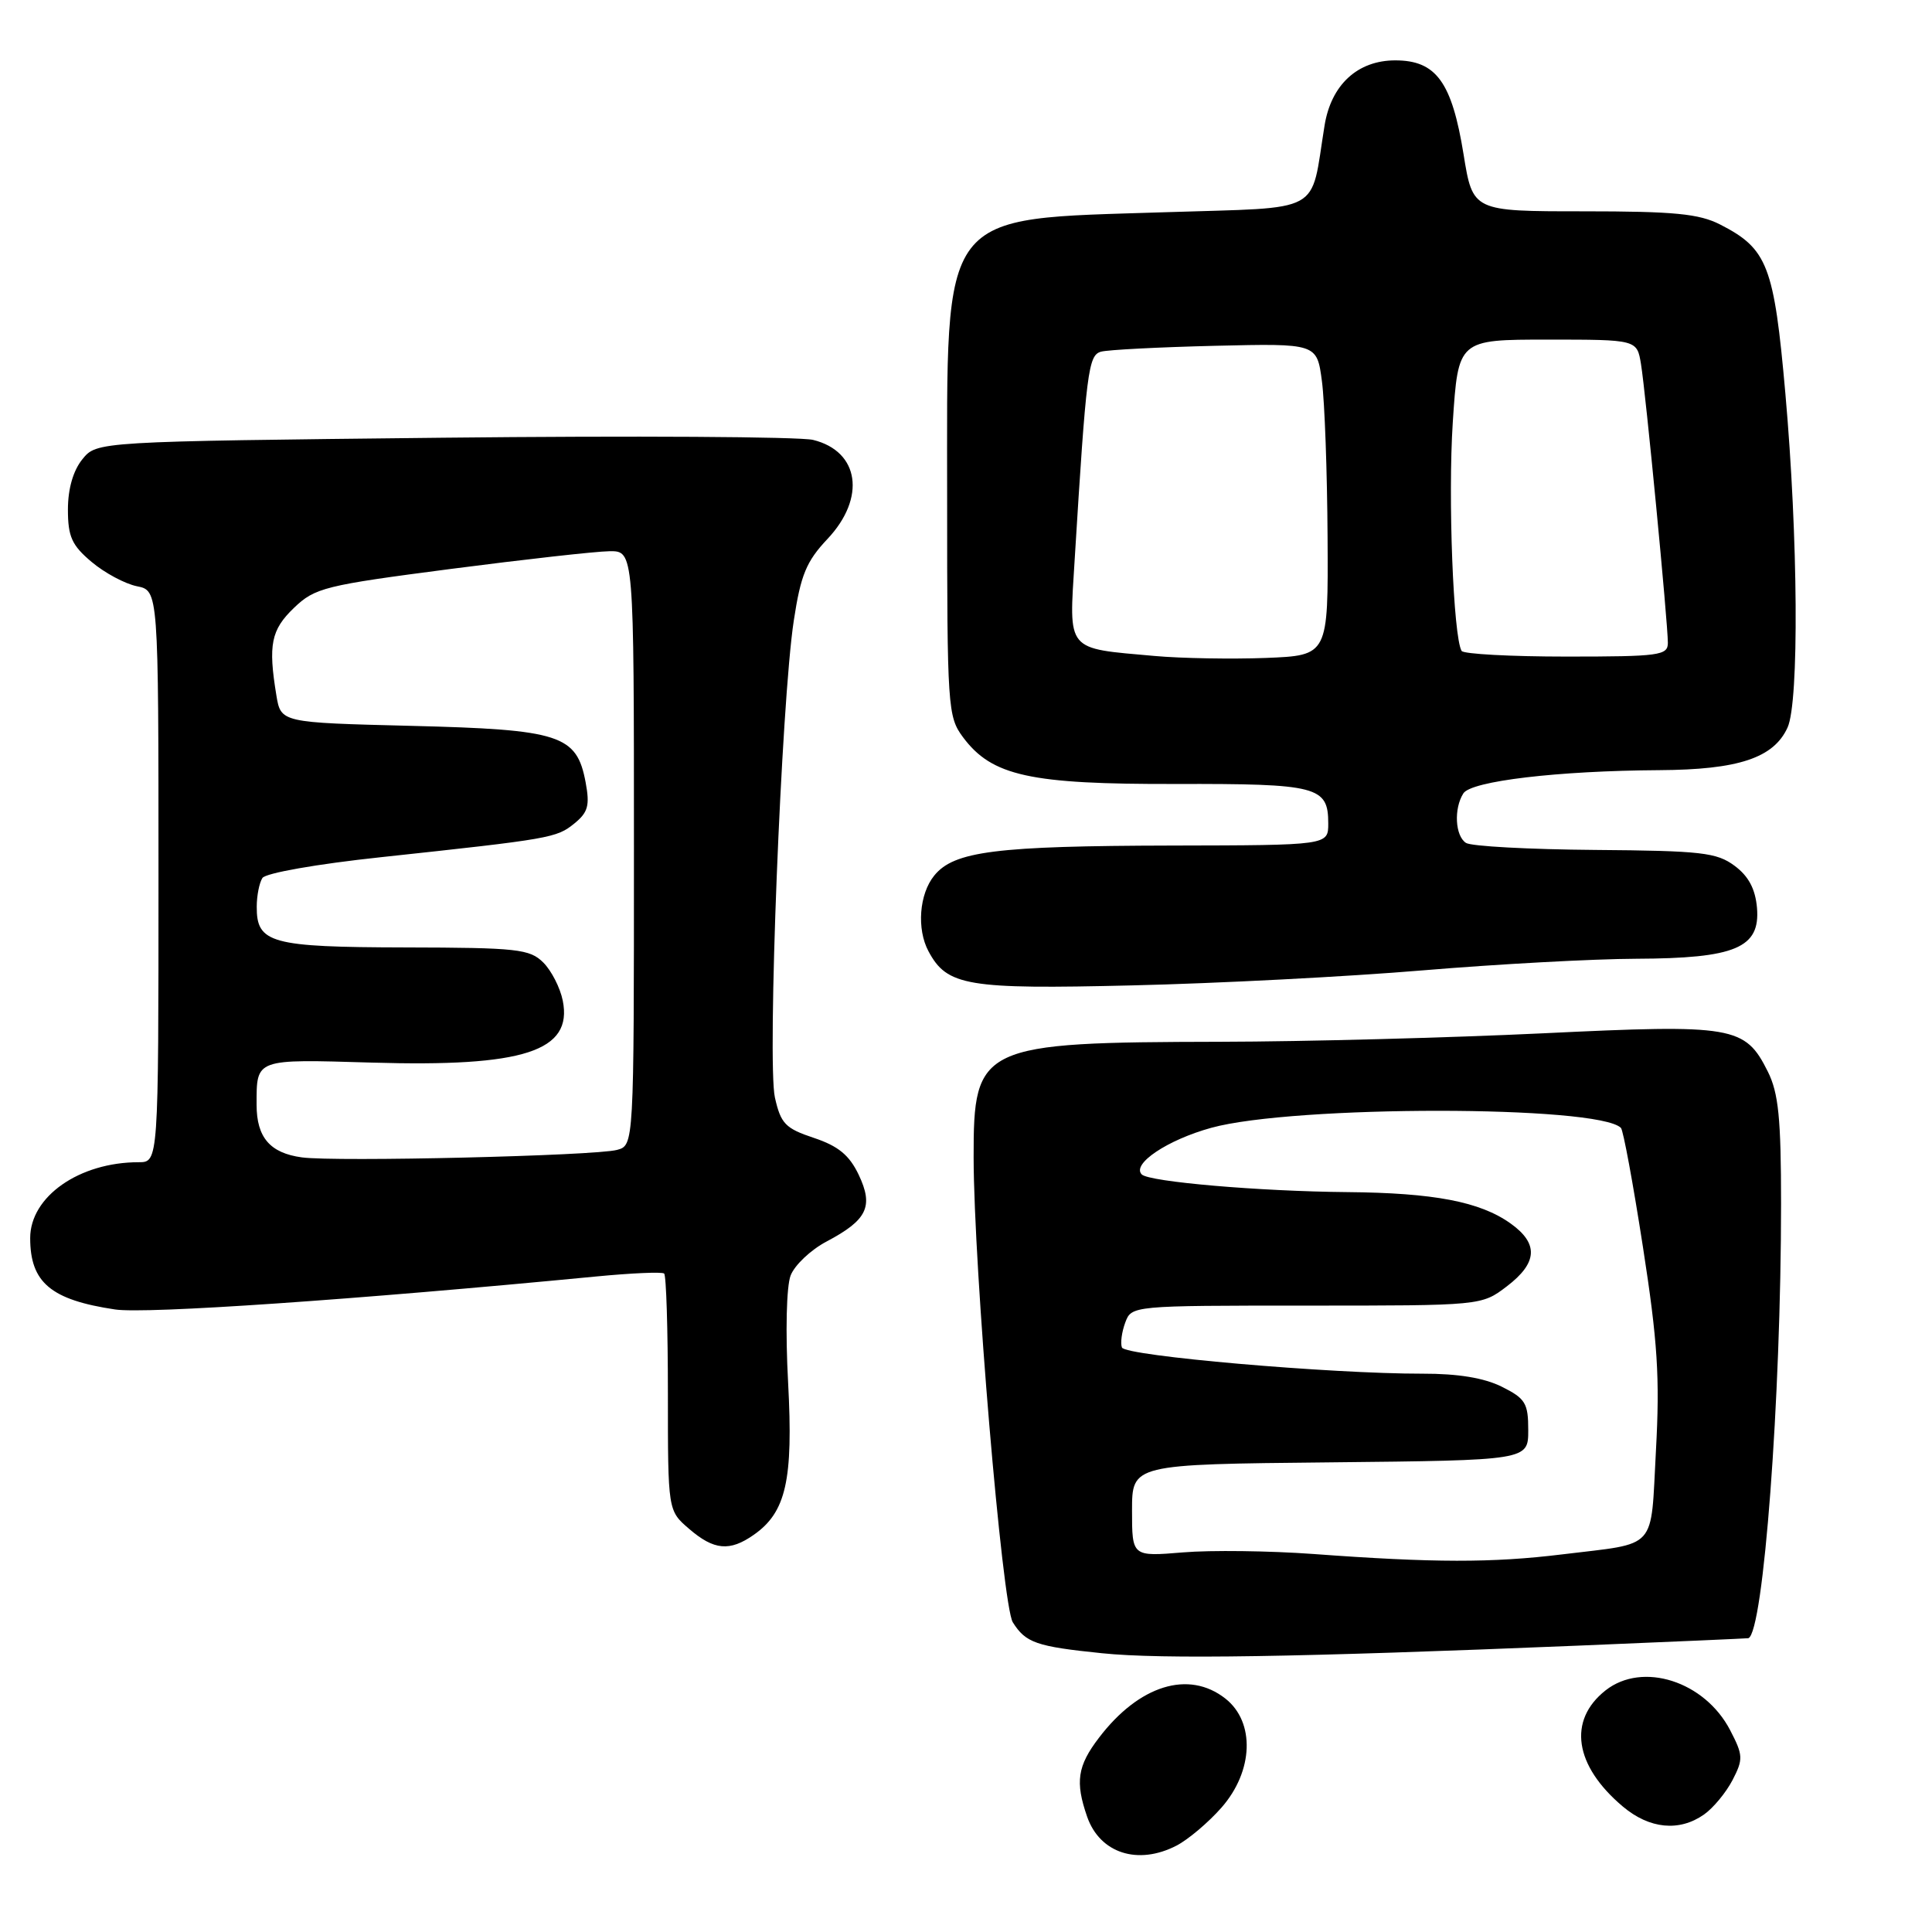 <?xml version="1.0" encoding="UTF-8" standalone="no"?>
<!DOCTYPE svg PUBLIC "-//W3C//DTD SVG 1.1//EN" "http://www.w3.org/Graphics/SVG/1.1/DTD/svg11.dtd" >
<svg xmlns="http://www.w3.org/2000/svg" xmlns:xlink="http://www.w3.org/1999/xlink" version="1.1" viewBox="0 0 256 256">
 <g >
 <path fill="currentColor"
d=" M 155.90 244.55 C 157.44 243.75 160.12 241.49 161.85 239.52 C 166.10 234.68 166.33 228.19 162.37 225.07 C 157.51 221.25 150.93 223.29 145.62 230.26 C 142.76 234.00 142.45 236.11 144.05 240.72 C 145.74 245.57 150.78 247.20 155.90 244.55 Z  M 225.78 240.44 C 227.01 239.58 228.71 237.52 229.57 235.87 C 231.00 233.10 230.98 232.58 229.26 229.27 C 225.89 222.77 217.65 220.13 212.75 223.98 C 207.71 227.95 208.60 233.96 215.04 239.38 C 218.57 242.35 222.51 242.73 225.78 240.44 Z  M 209.00 218.06 C 221.38 217.55 231.58 217.10 231.67 217.07 C 233.67 216.31 236.00 185.31 236.00 159.50 C 236.00 148.17 235.66 144.83 234.25 142.00 C 231.23 135.95 229.72 135.70 204.43 136.92 C 192.08 137.51 172.87 138.02 161.74 138.04 C 129.83 138.11 128.99 138.51 129.01 153.36 C 129.03 167.99 132.80 212.70 134.20 214.96 C 135.91 217.68 137.30 218.17 146.00 219.06 C 153.91 219.88 171.87 219.59 209.00 218.06 Z  M 99.88 203.37 C 104.16 200.38 105.12 196.12 104.43 183.22 C 104.06 176.45 104.21 170.45 104.76 169.01 C 105.29 167.64 107.43 165.61 109.52 164.51 C 114.92 161.65 115.78 159.87 113.78 155.66 C 112.54 153.06 111.08 151.86 107.85 150.78 C 104.06 149.52 103.46 148.89 102.68 145.43 C 101.64 140.79 103.53 93.03 105.18 82.24 C 106.10 76.18 106.84 74.39 109.64 71.42 C 114.78 65.97 113.88 59.80 107.74 58.29 C 105.96 57.86 83.87 57.73 58.66 58.00 C 12.82 58.50 12.82 58.50 10.91 60.86 C 9.69 62.37 9.00 64.78 9.00 67.52 C 9.00 71.11 9.52 72.26 12.14 74.46 C 13.87 75.92 16.57 77.36 18.14 77.68 C 21.00 78.25 21.00 78.25 21.00 116.13 C 21.00 154.00 21.00 154.00 18.37 154.00 C 10.51 154.00 4.00 158.55 4.00 164.05 C 4.00 169.94 6.74 172.24 15.24 173.51 C 19.33 174.13 47.06 172.22 79.00 169.14 C 83.67 168.69 87.72 168.51 88.00 168.75 C 88.28 168.98 88.50 176.15 88.50 184.67 C 88.50 200.17 88.50 200.17 91.31 202.58 C 94.60 205.42 96.69 205.61 99.88 203.37 Z  M 188.50 128.58 C 198.40 127.75 211.13 127.06 216.80 127.04 C 229.95 126.99 233.26 125.60 232.81 120.29 C 232.59 117.79 231.70 116.10 229.84 114.72 C 227.47 112.96 225.44 112.73 211.34 112.62 C 202.63 112.55 194.94 112.14 194.25 111.69 C 192.81 110.76 192.62 107.15 193.90 105.13 C 194.93 103.49 206.44 102.13 219.85 102.05 C 230.34 101.99 235.02 100.44 236.86 96.40 C 238.41 93.02 238.26 71.18 236.57 52.13 C 235.07 35.18 234.21 32.96 227.93 29.75 C 225.13 28.32 221.82 28.00 209.82 28.00 C 195.15 28.00 195.15 28.00 193.93 20.45 C 192.38 10.87 190.30 8.00 184.88 8.00 C 179.89 8.00 176.38 11.23 175.51 16.64 C 173.57 28.56 175.66 27.43 154.42 28.12 C 124.17 29.10 125.50 27.35 125.50 66.13 C 125.50 93.76 125.58 94.96 127.60 97.68 C 131.43 102.82 136.46 103.93 155.80 103.88 C 174.61 103.84 176.00 104.20 176.00 109.12 C 176.00 112.00 176.00 112.00 155.25 112.04 C 131.95 112.09 126.40 112.79 123.79 116.02 C 121.80 118.46 121.45 123.11 123.03 126.05 C 125.49 130.65 128.14 131.10 150.00 130.57 C 161.28 130.31 178.60 129.41 188.50 128.58 Z  M 174.00 205.91 C 168.22 205.49 160.46 205.39 156.75 205.70 C 150.00 206.26 150.00 206.26 150.00 200.15 C 150.00 194.03 150.00 194.03 176.25 193.77 C 202.50 193.50 202.50 193.50 202.50 189.50 C 202.50 185.93 202.13 185.31 199.00 183.75 C 196.66 182.58 193.19 182.01 188.50 182.02 C 176.36 182.04 149.09 179.67 148.66 178.55 C 148.44 177.97 148.64 176.49 149.10 175.25 C 149.93 173.01 149.99 173.00 173.12 173.00 C 196.31 173.00 196.31 173.00 199.66 170.45 C 203.75 167.33 203.90 164.78 200.15 162.11 C 196.11 159.23 190.01 158.06 178.50 157.96 C 166.92 157.86 152.27 156.60 151.29 155.62 C 149.91 154.24 154.69 151.04 160.50 149.44 C 171.43 146.43 211.77 146.44 214.78 149.45 C 215.09 149.75 216.40 156.86 217.70 165.25 C 219.65 177.80 219.95 182.57 219.42 192.22 C 218.69 205.61 219.79 204.40 207.03 205.96 C 197.74 207.10 189.97 207.09 174.00 205.91 Z  M 40.00 153.36 C 35.79 152.79 34.00 150.72 34.00 146.39 C 34.00 140.24 33.73 140.34 49.28 140.80 C 69.42 141.40 75.91 139.29 74.57 132.59 C 74.23 130.89 73.07 128.62 71.99 127.54 C 70.19 125.75 68.56 125.57 53.66 125.54 C 35.87 125.50 33.99 124.98 34.02 120.13 C 34.02 118.68 34.36 116.98 34.77 116.34 C 35.18 115.69 41.96 114.49 50.50 113.58 C 73.02 111.16 73.74 111.03 76.10 109.12 C 77.92 107.64 78.17 106.74 77.60 103.67 C 76.42 97.37 74.25 96.67 54.49 96.18 C 37.22 95.75 37.22 95.75 36.62 92.13 C 35.52 85.44 35.91 83.46 38.96 80.54 C 41.73 77.88 43.03 77.56 59.71 75.39 C 69.49 74.12 78.96 73.06 80.75 73.04 C 84.00 73.00 84.00 73.00 84.00 112.38 C 84.00 151.77 84.00 151.77 81.75 152.37 C 78.81 153.15 44.53 153.97 40.00 153.36 Z  M 153.00 86.92 C 141.14 85.86 141.64 86.46 142.40 74.14 C 143.94 49.14 144.20 47.07 145.89 46.60 C 146.77 46.35 153.57 46.00 161.00 45.82 C 174.50 45.50 174.50 45.50 175.16 50.50 C 175.53 53.25 175.86 62.55 175.91 71.18 C 176.00 86.85 176.00 86.85 167.75 87.18 C 163.21 87.35 156.57 87.24 153.00 86.92 Z  M 193.67 86.25 C 192.57 84.39 191.85 65.93 192.50 55.98 C 193.22 45.00 193.22 45.00 205.06 45.00 C 216.91 45.00 216.91 45.00 217.44 48.25 C 218.07 52.05 221.00 82.50 221.00 85.18 C 221.00 86.85 219.90 87.00 207.56 87.00 C 200.17 87.00 193.92 86.66 193.67 86.25 Z "/>
</g>
</svg>